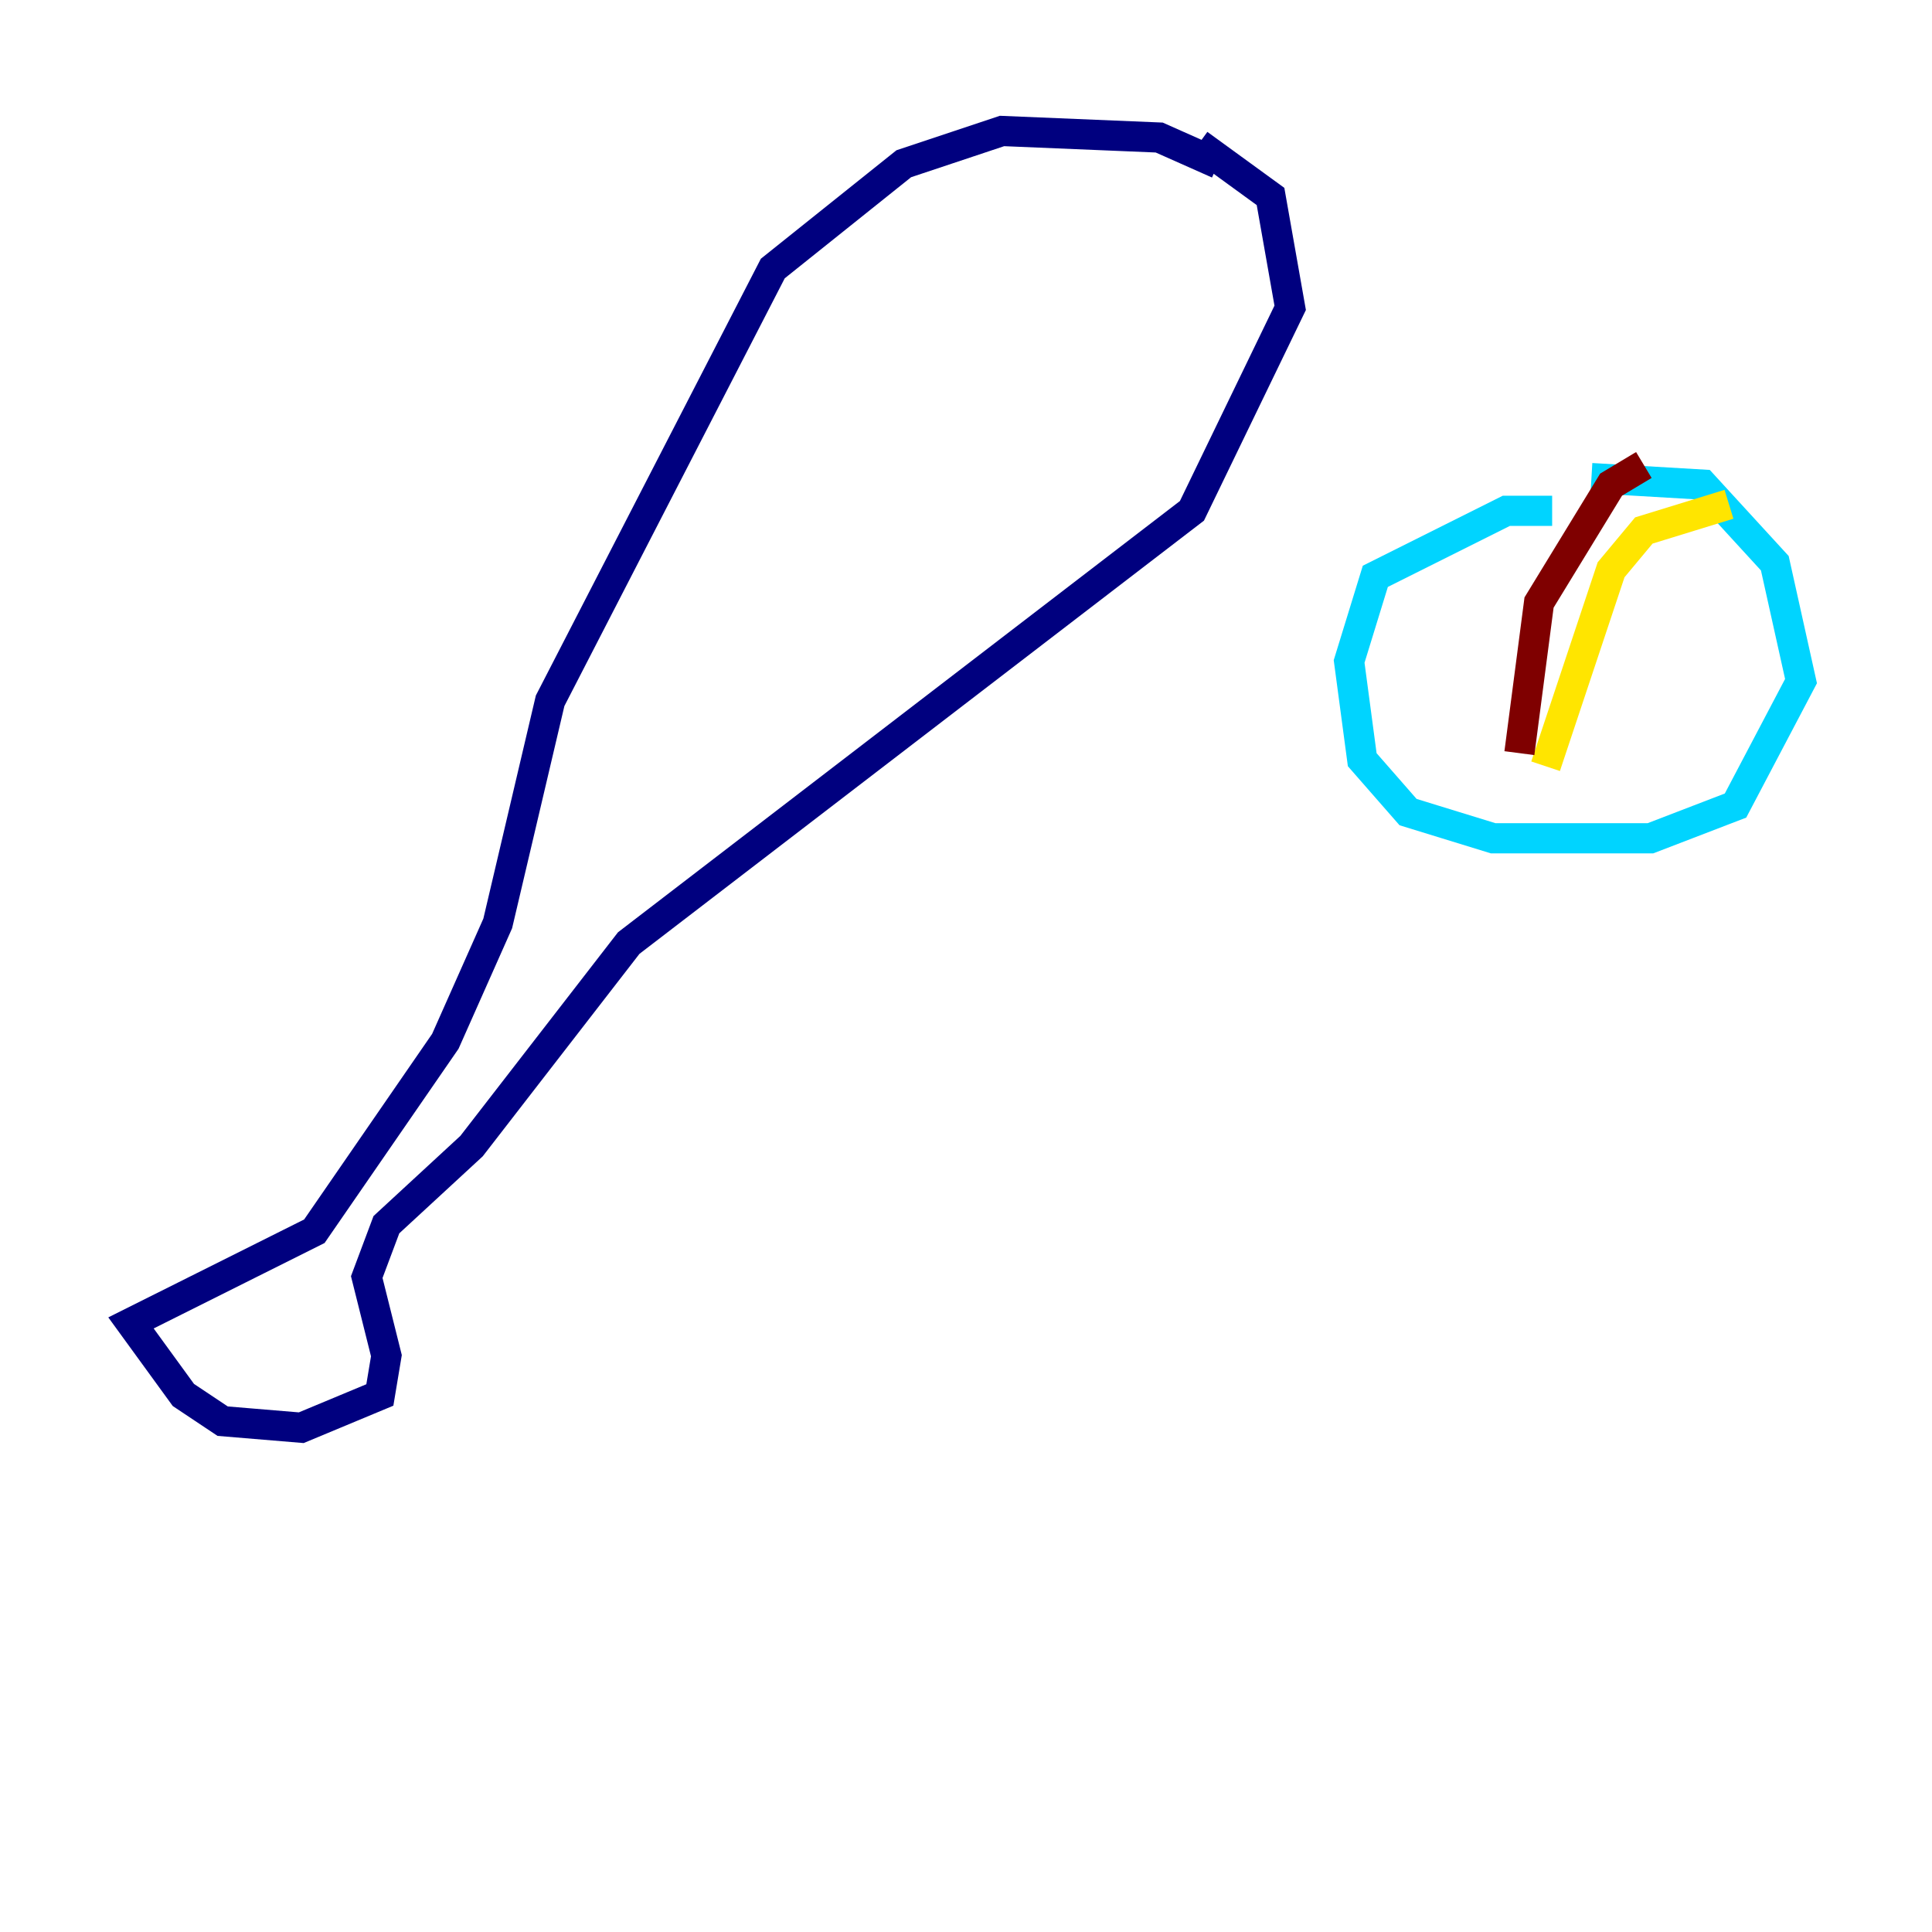 <?xml version="1.0" encoding="utf-8" ?>
<svg baseProfile="tiny" height="128" version="1.2" viewBox="0,0,128,128" width="128" xmlns="http://www.w3.org/2000/svg" xmlns:ev="http://www.w3.org/2001/xml-events" xmlns:xlink="http://www.w3.org/1999/xlink"><defs /><polyline fill="none" points="80.705,10.848 76.8,9.112 66.386,8.678 59.878,10.848 51.2,17.79 36.447,46.427 32.976,61.18 29.505,68.99 20.827,81.573 8.678,87.647 12.149,92.42 14.752,94.156 19.959,94.59 25.166,92.42 25.6,89.817 24.298,84.61 25.6,81.139 31.241,75.932 41.654,62.481 78.969,33.844 85.478,20.393 84.176,13.017 79.403,9.546" stroke="#00007f" stroke-width="2" /><polyline fill="none" points="102.834,33.844 99.797,33.844 91.119,38.183 89.383,43.824 90.251,50.332 93.288,53.803 98.929,55.539 109.342,55.539 114.983,53.37 119.322,45.125 117.586,37.315 112.814,32.108 105.437,31.675" stroke="#00d4ff" stroke-width="2" /><polyline fill="none" points="114.549,33.41 108.909,35.146 106.739,37.749 102.4,50.766" stroke="#ffe500" stroke-width="2" /><polyline fill="none" points="108.909,30.807 106.739,32.108 101.966,39.919 100.664,49.898" stroke="#7f0000" stroke-width="2" /></svg>